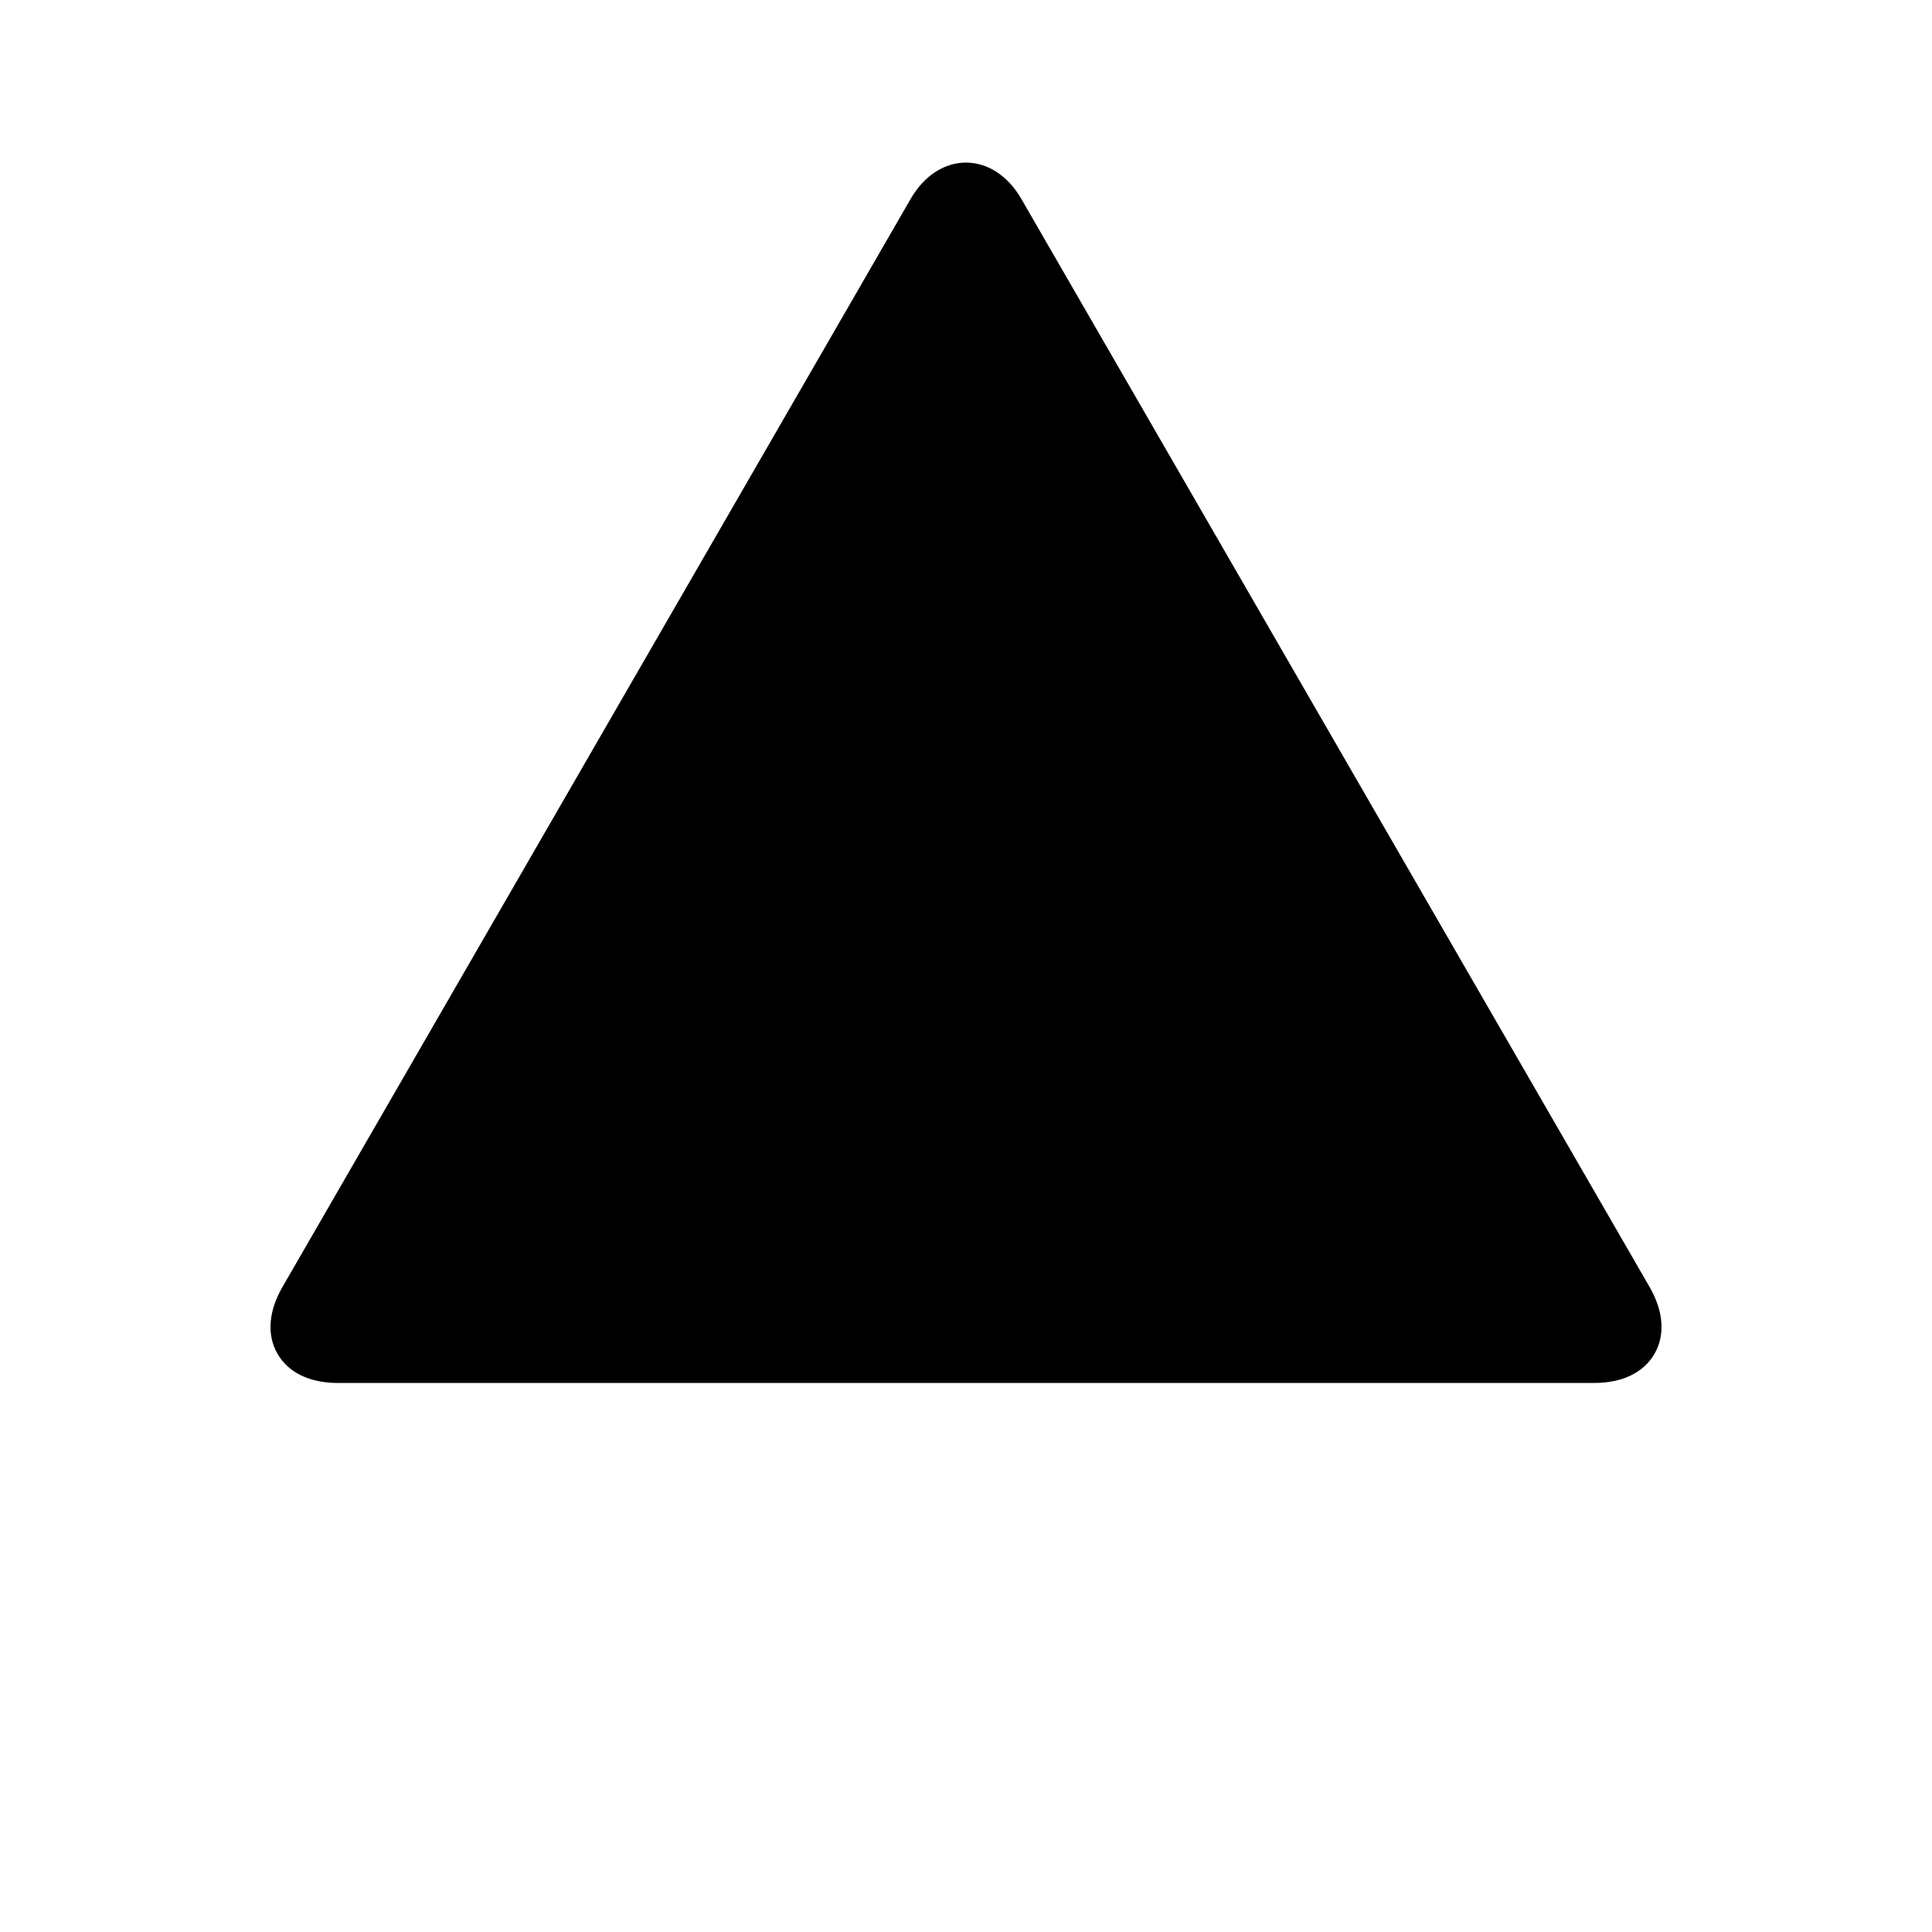 <?xml version="1.0" encoding="UTF-8"?>
<svg width="700pt" height="700pt" version="1.1" viewBox="0 0 700 700" xmlns="http://www.w3.org/2000/svg" xmlns:xlink="http://www.w3.org/1999/xlink">
 <g>
  <path d="m597.7 466.34-227.64-394.25c-10.148-17.574-29.98-17.574-40.129 0l-227.61 394.25c-5.062 8.766-5.699 17.367-1.766 24.168 3.91 6.828 11.68 10.566 21.828 10.566h455.25c10.148 0 17.891-3.746 21.828-10.566 3.906-6.801 3.297-15.402-1.766-24.168z"/>
 </g>
</svg>
